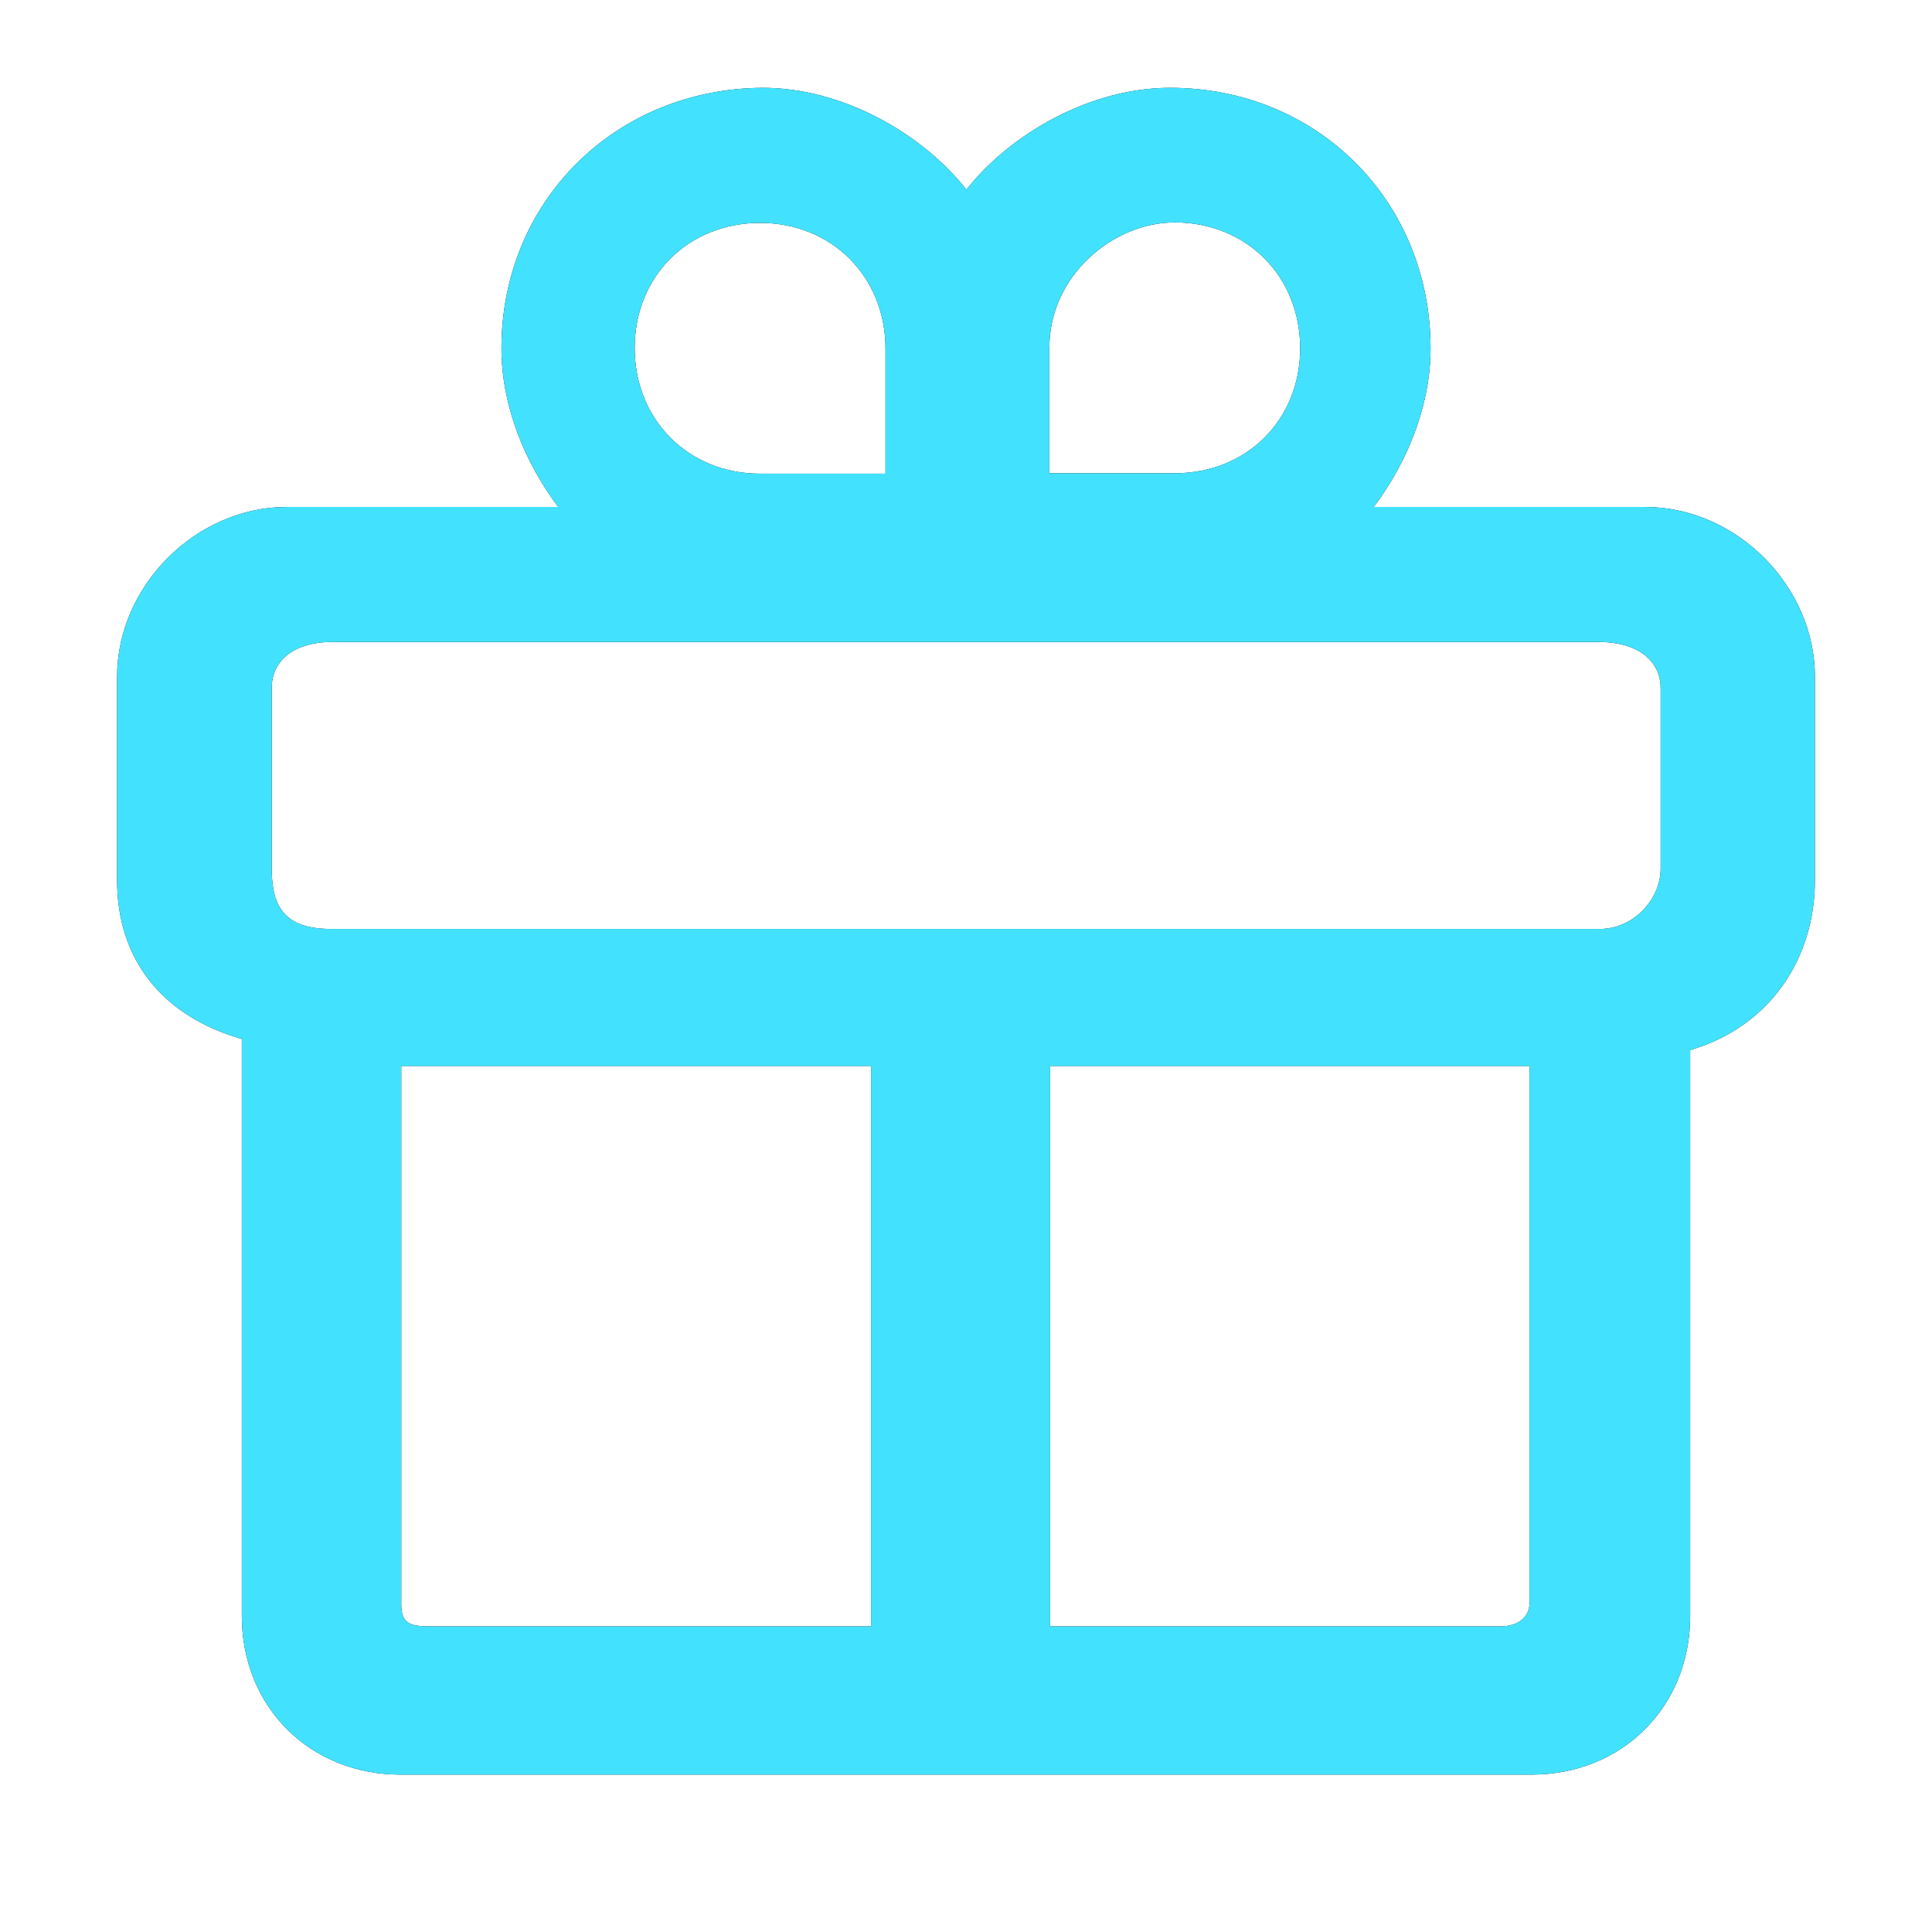 <?xml version="1.0" encoding="UTF-8"?>
<svg width="66px" height="66px" viewBox="0 0 66 66" version="1.1" xmlns="http://www.w3.org/2000/svg" xmlns:xlink="http://www.w3.org/1999/xlink">
    <title>编组 7备份 12</title>
    <defs>
        <path d="M54.655,31.735 L32.986,31.735 L32.986,21.932 L54.655,21.932 C55.815,21.932 56.73,22.482 56.73,23.51 L56.73,29.679 C56.73,30.707 55.815,31.735 54.655,31.735 Z M51.265,55.559 L35.874,55.559 L35.874,36.414 L52.25,36.414 L52.25,54.775 C52.25,55.203 51.902,55.559 51.265,55.559 Z M13.707,54.775 L13.707,36.414 L29.756,36.414 L29.756,55.559 L14.637,55.559 C13.917,55.559 13.707,55.396 13.707,54.775 Z M9.282,23.51 C9.282,22.482 10.156,21.932 11.316,21.932 L32.986,21.932 L32.986,31.735 L11.316,31.735 C9.779,31.735 9.282,31.041 9.282,29.679 L9.282,23.51 Z M25.966,7.615 C28.417,7.615 30.25,9.452 30.25,11.91 L30.25,16.182 L25.966,16.182 C23.515,16.182 21.682,14.345 21.682,11.887 C21.682,9.429 23.515,7.615 25.966,7.615 Z M40.132,7.599 C42.584,7.599 44.416,9.437 44.416,11.895 C44.416,14.353 42.584,16.167 40.132,16.167 L35.848,16.167 L35.848,11.872 C35.848,9.437 38.002,7.599 40.132,7.599 Z M4,30.072 C4,32.768 5.536,34.71 8.261,35.493 L8.261,55.203 C8.261,58.304 10.58,60.623 13.681,60.623 L52.319,60.623 C55.42,60.623 57.739,58.304 57.739,55.203 L57.739,35.87 C60.435,35.087 62,32.768 62,30.072 L62,23.116 C62,20.014 59.304,17.319 56.203,17.319 L46.928,17.319 C48.087,15.783 48.87,13.841 48.87,11.899 C48.87,6.884 45.014,3 39.971,3 C37.275,3 34.551,4.536 33.014,6.478 C31.478,4.536 28.754,3 26.058,3 C21.014,3.029 17.13,6.884 17.13,11.899 C17.13,13.841 17.913,15.783 19.072,17.319 L9.797,17.319 C6.696,17.319 4,20.014 4,23.116 L4,30.072 Z" id="path-1"></path>
        <filter x="-10.3%" y="-10.4%" width="120.7%" height="120.8%" filterUnits="objectBoundingBox" id="filter-2">
            <feOffset dx="0" dy="0" in="SourceAlpha" result="shadowOffsetOuter1"></feOffset>
            <feGaussianBlur stdDeviation="2" in="shadowOffsetOuter1" result="shadowBlurOuter1"></feGaussianBlur>
            <feColorMatrix values="0 0 0 0 0.259   0 0 0 0 0.886   0 0 0 0 1  0 0 0 0.5 0" type="matrix" in="shadowBlurOuter1"></feColorMatrix>
        </filter>
    </defs>
    <g id="页面-1" stroke="none" stroke-width="1" fill="none" fill-rule="evenodd">
        <g id="124" transform="translate(-1161, -79)" fill-rule="nonzero">
            <g id="形状备份-5" transform="translate(1161, 79)">
                <use fill="black" fill-opacity="1" filter="url(#filter-2)" xlink:href="#path-1"></use>
                <use fill="#42E2FF" xlink:href="#path-1"></use>
            </g>
        </g>
    </g>
</svg>